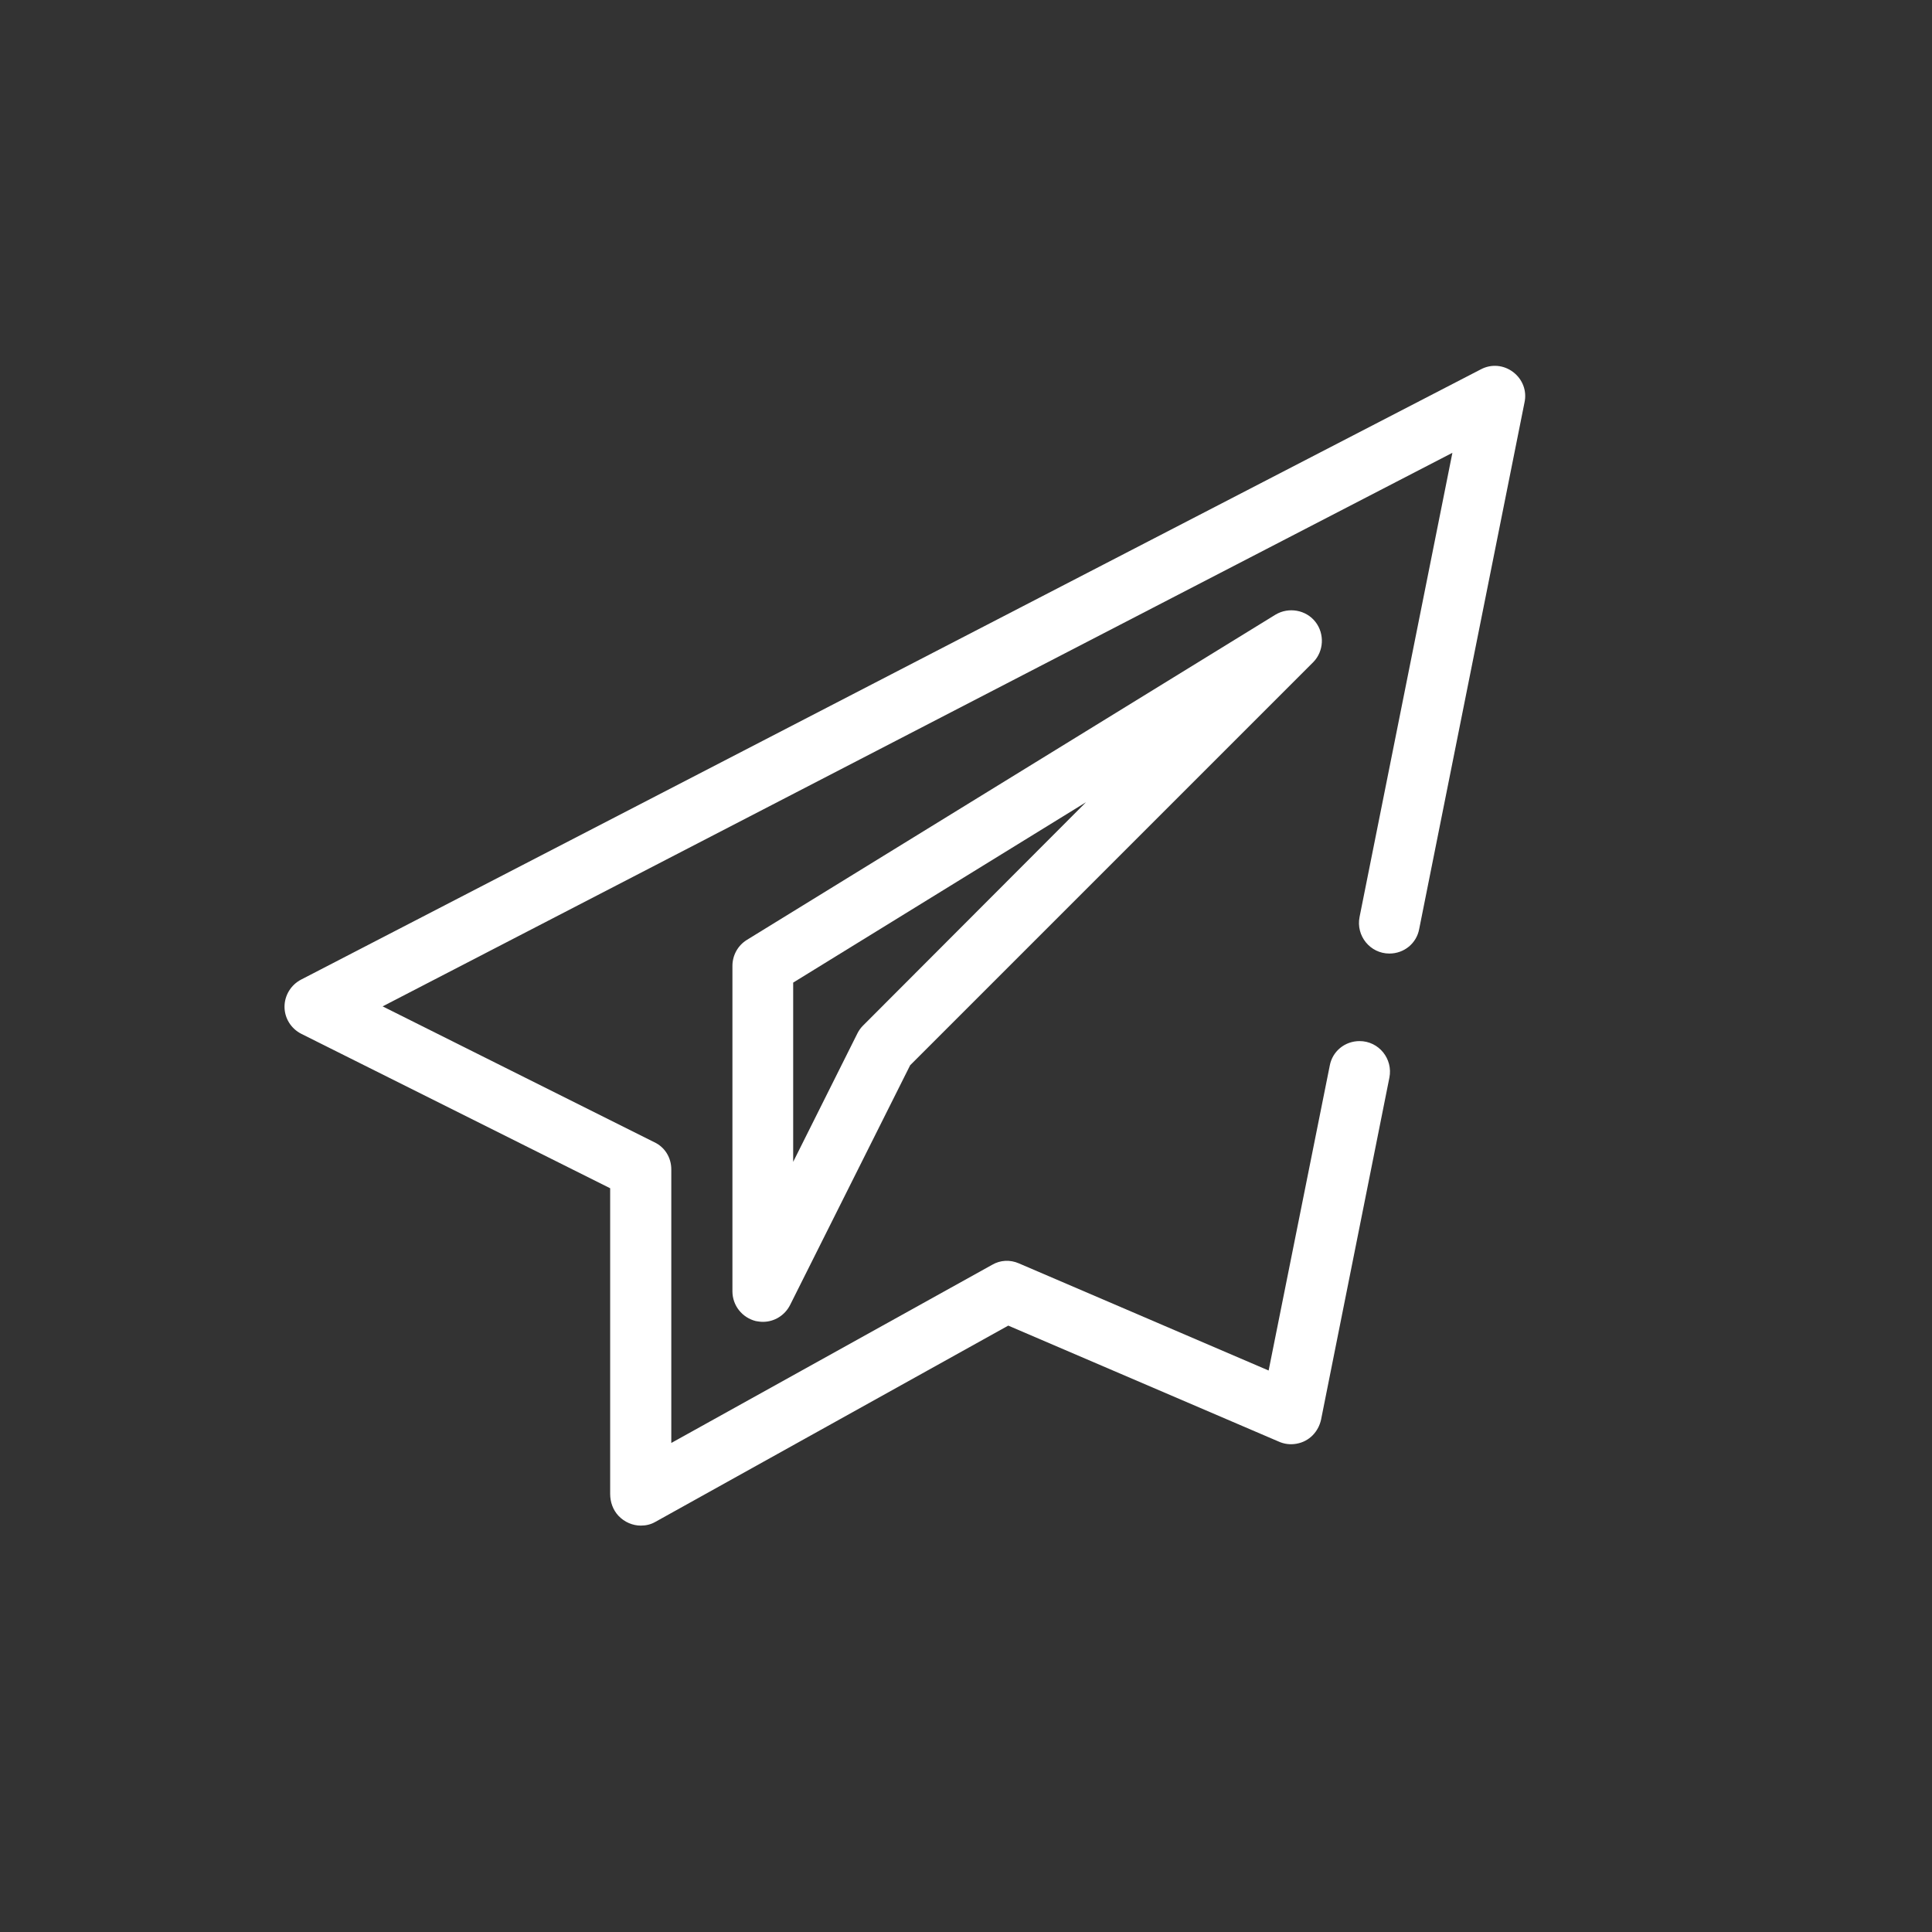 <?xml version="1.0" encoding="utf-8"?>
<!-- Generator: Adobe Illustrator 25.2.0, SVG Export Plug-In . SVG Version: 6.00 Build 0)  -->
<svg version="1.1" id="Layer_1" xmlns="http://www.w3.org/2000/svg" xmlns:xlink="http://www.w3.org/1999/xlink" x="0px" y="0px"
	 viewBox="0 0 512 512" style="enable-background:new 0 0 512 512;" xml:space="preserve">
<rect x="0" y="0" width="512" height="512" fill="#333333" stroke="none"/>
<style type="text/css">
	.st0{fill:#FFFFFF;}
</style>
<g>
	<g>
		<path class="st0" d="M401,98.6c-2.5-1.9-5.8-2.2-8.6-0.7L79.8,259.6c-2.7,1.4-4.4,4.2-4.4,7.2s1.7,5.8,4.5,7.2l81.8,40.9v81
			c0,2.1,0.7,4.2,2.2,5.8c1.6,1.7,3.8,2.6,5.9,2.6c1.4,0,2.7-0.3,3.9-1l93.5-52l71.6,30.7c1.5,0.7,3.2,0.9,4.8,0.6
			c3.4-0.6,5.8-3.2,6.5-6.4l18.1-90.6c1-5-2.8-9.7-7.9-9.7c-3.9,0-7.2,2.7-7.9,6.5l-16.2,80.8L270,334.8c-2.3-1-4.9-0.9-7.1,0.4
			l-85,47.2v-72.5c0-3.1-1.7-5.9-4.5-7.2l-72-36L384.9,120l-24.6,123c-1,5,2.8,9.7,7.9,9.7c3.9,0,7.2-2.7,7.9-6.5l27.9-139.5
			C404.7,103.6,403.5,100.5,401,98.6z"/>
	</g>
</g>
<g>
	<g>
		<path class="st0" d="M348.6,164.8c-2.5-3.2-7.1-4-10.6-1.9l-140.1,86.2c-2.4,1.5-3.8,4.1-3.8,6.9v86.2c0,3.8,2.6,7,6.2,7.9
			c0.6,0.1,1.2,0.2,1.9,0.2c3,0,5.8-1.7,7.2-4.5l31.8-63.5l106.9-106.9C350.8,172.6,351.1,168,348.6,164.8z M228.7,271.8
			c-0.6,0.6-1.1,1.3-1.5,2.1l-17,34v-47.5l77.6-47.8L228.7,271.8z"/>
	</g>
</g>
</svg>
